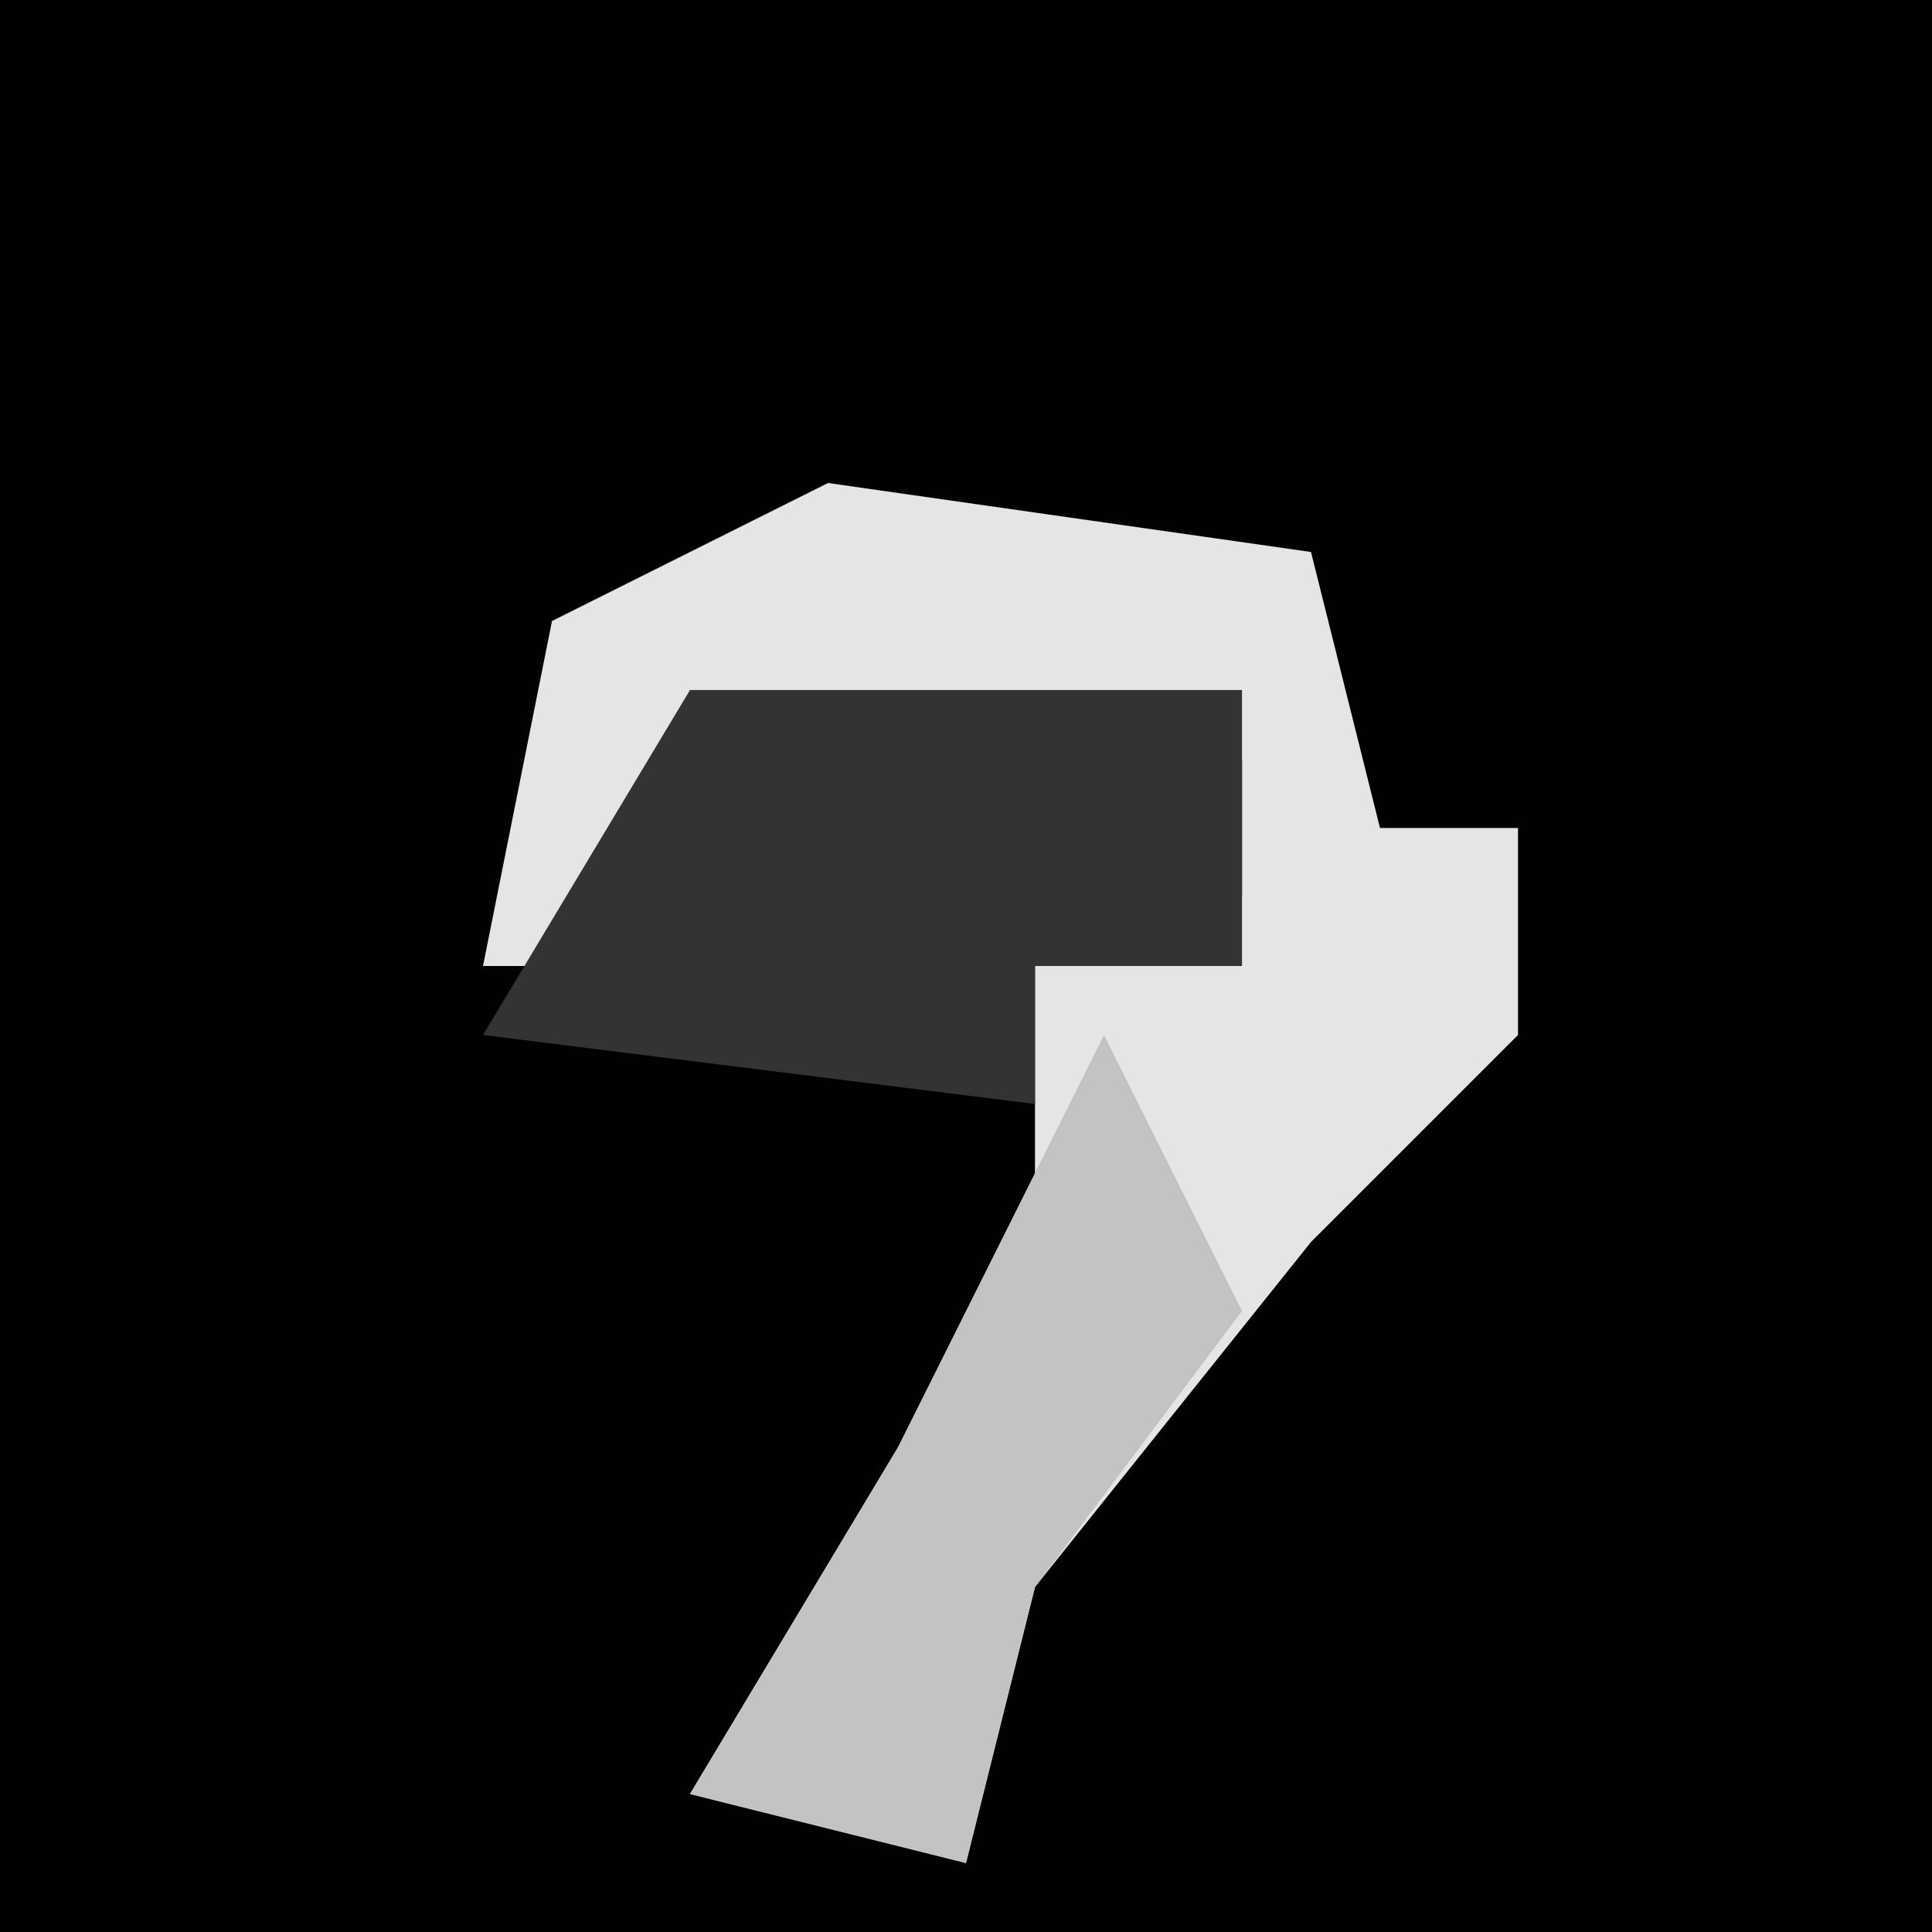 <?xml version="1.0" encoding="UTF-8"?>
<svg version="1.1" xmlns="http://www.w3.org/2000/svg" width="28" height="28">
<path d="M0,0 L28,0 L28,28 L0,28 Z " fill="#010101" transform="translate(0,0)"/>
<path d="M0,0 L7,1 L8,5 L10,5 L10,8 L7,11 L3,16 L2,20 L-2,19 L1,14 L3,11 L3,7 L6,6 L6,4 L-2,4 L-3,7 L-5,7 L-4,2 Z " fill="#E5E5E5" transform="translate(12,7)"/>
<path d="M0,0 L8,0 L8,4 L5,4 L5,6 L-3,5 Z " fill="#333333" transform="translate(10,10)"/>
<path d="M0,0 L2,4 L-1,8 L-2,12 L-6,11 L-3,6 Z " fill="#C3C3C3" transform="translate(16,15)"/>
</svg>
